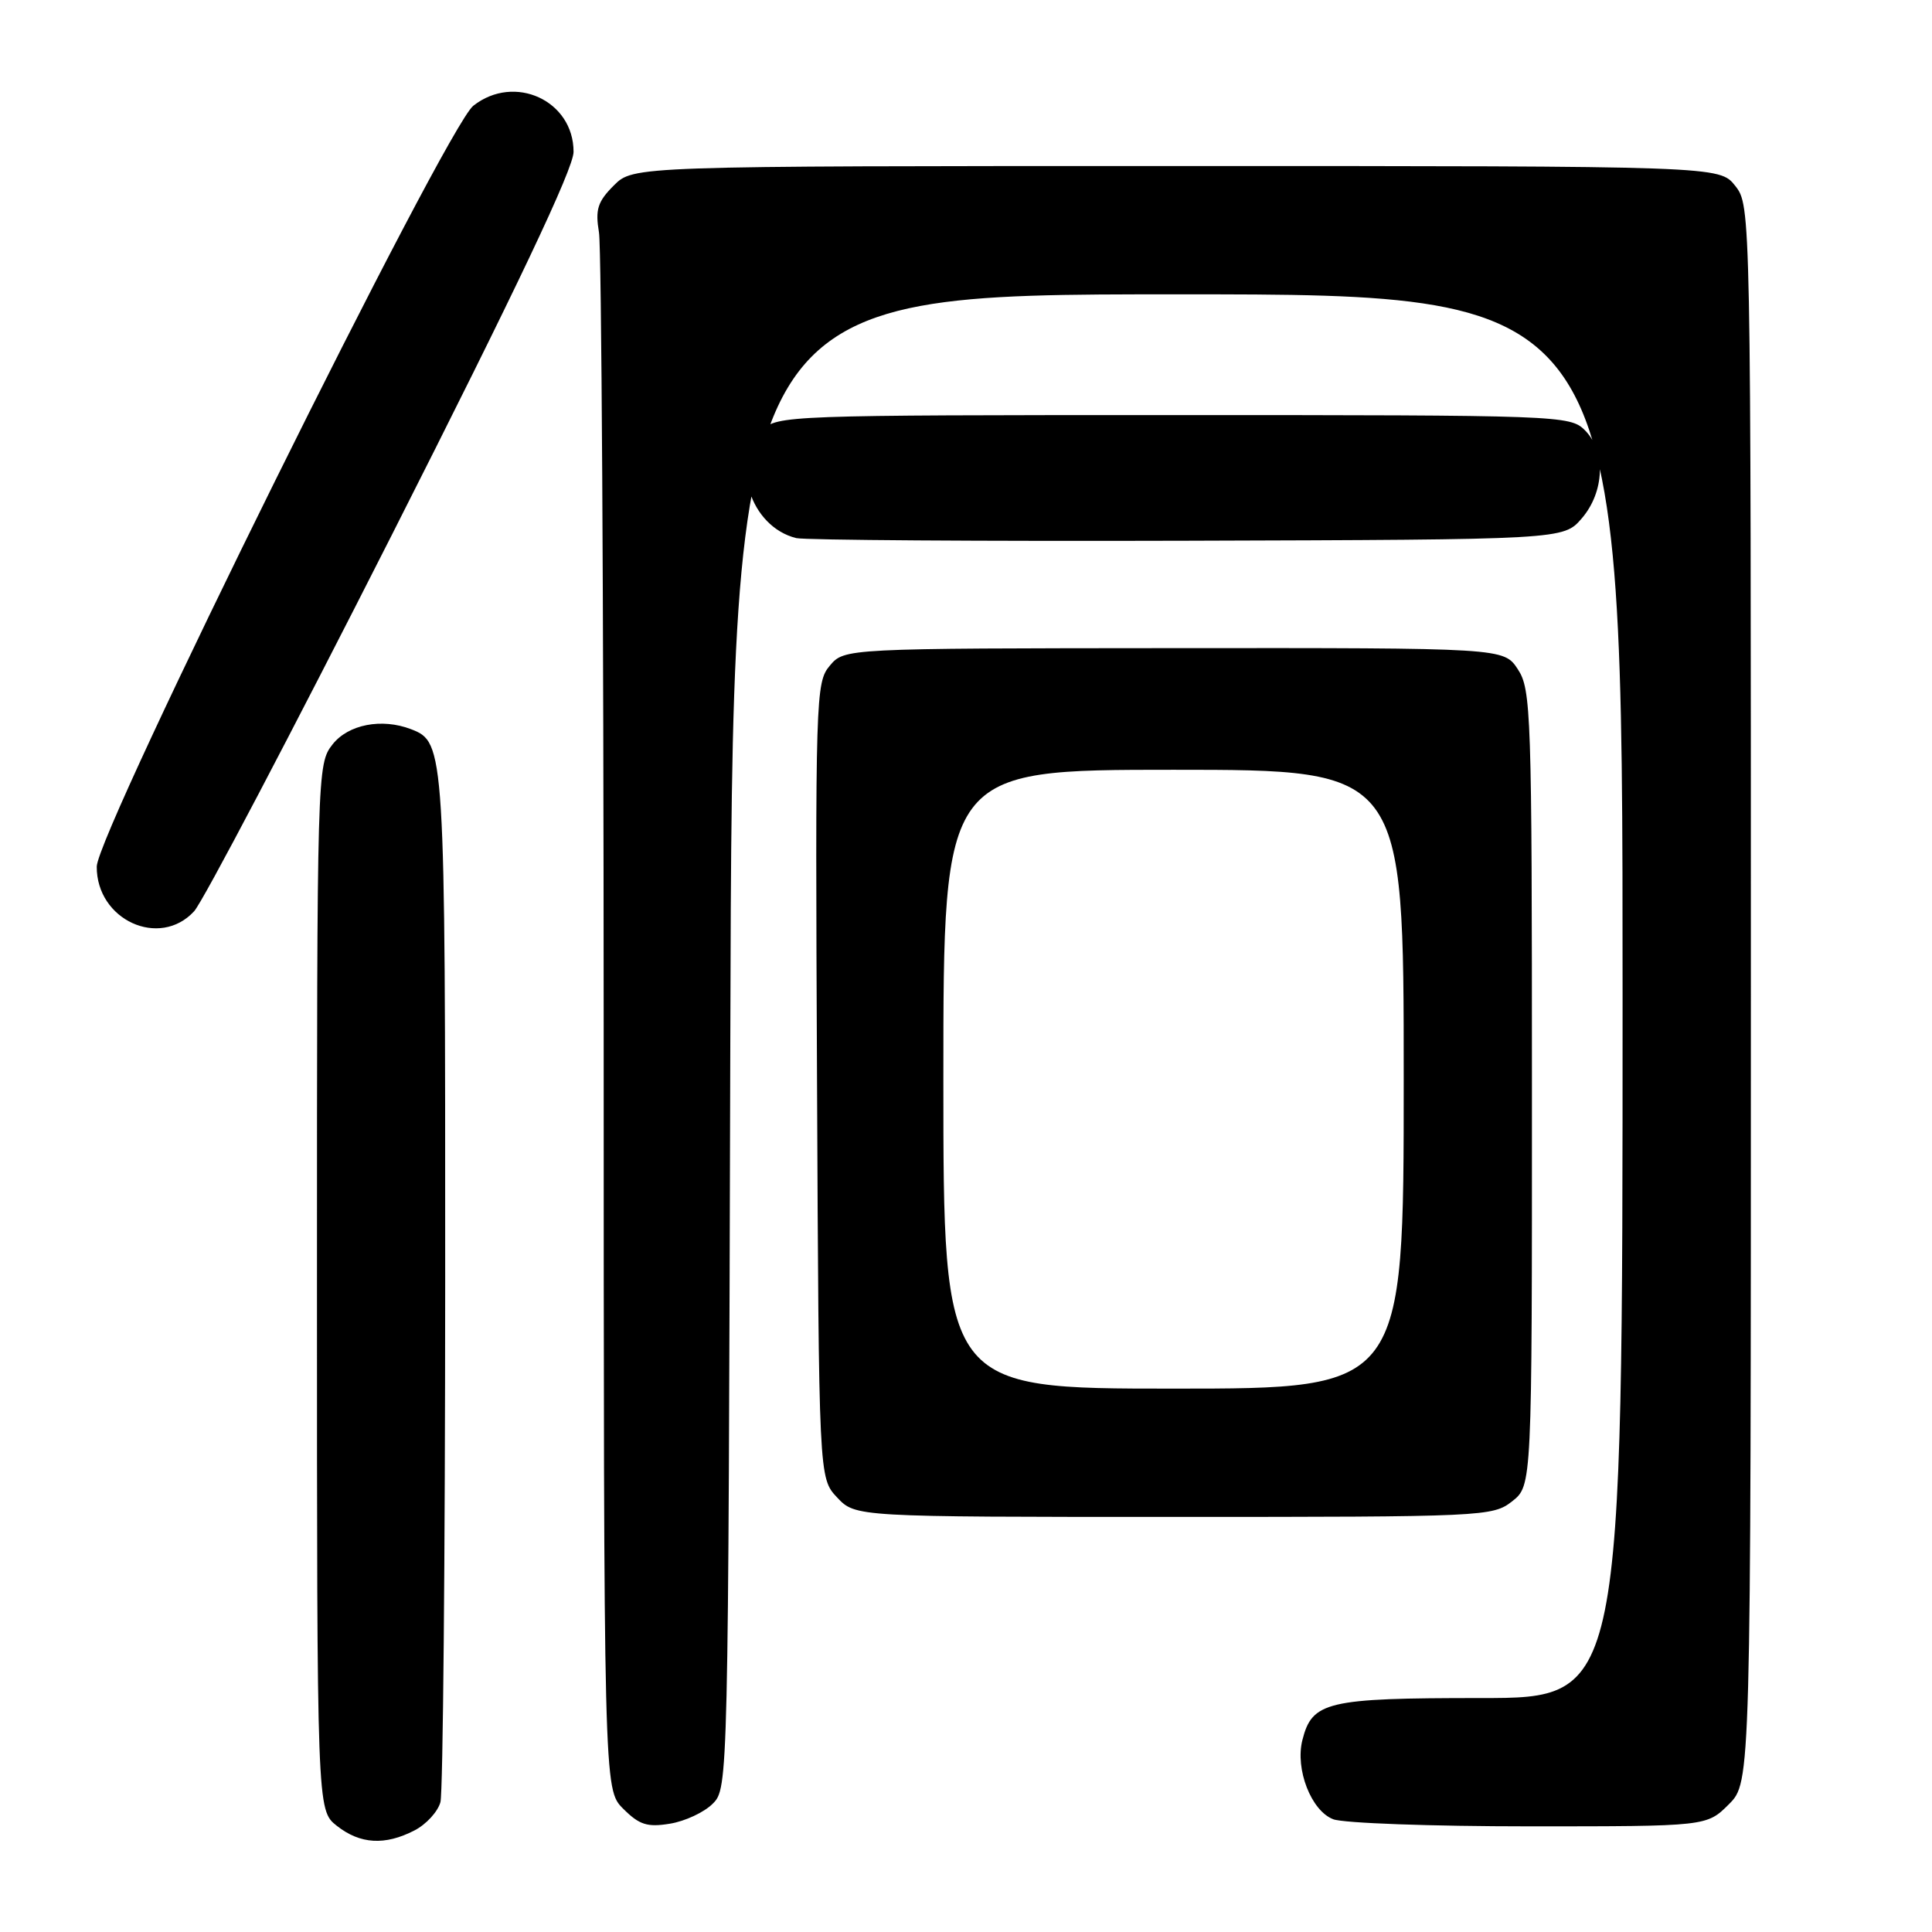 <?xml version="1.0" encoding="UTF-8" standalone="no"?>
<!DOCTYPE svg PUBLIC "-//W3C//DTD SVG 1.1//EN" "http://www.w3.org/Graphics/SVG/1.1/DTD/svg11.dtd" >
<svg xmlns="http://www.w3.org/2000/svg" xmlns:xlink="http://www.w3.org/1999/xlink" version="1.1" viewBox="0 0 256 256">
 <g >
 <path fill="currentColor"
d=" M 54.92 242.54 C 56.48 241.74 58.02 240.05 58.36 238.79 C 58.70 237.53 58.98 206.44 58.99 169.70 C 59.00 99.01 58.96 98.35 54.46 96.62 C 50.58 95.13 46.15 95.99 44.07 98.63 C 42.02 101.24 42.00 101.98 42.00 170.56 C 42.00 239.85 42.00 239.85 44.63 241.93 C 47.73 244.37 51.01 244.56 54.92 242.54 Z  M 94.44 239.00 C 96.49 236.96 96.50 236.39 96.77 137.97 C 97.04 39.00 97.04 39.00 156.02 39.00 C 215.00 39.00 215.00 39.00 215.00 132.00 C 215.00 225.00 215.00 225.00 196.22 225.00 C 175.79 225.00 173.86 225.46 172.57 230.58 C 171.60 234.45 173.75 239.95 176.66 241.06 C 178.02 241.58 189.71 242.00 202.64 242.00 C 226.15 242.00 226.15 242.00 229.08 239.08 C 232.00 236.15 232.00 236.15 232.00 131.71 C 232.00 27.56 231.99 27.26 229.93 24.63 C 227.85 22.00 227.85 22.00 155.88 22.00 C 83.91 22.00 83.91 22.00 81.34 24.57 C 79.18 26.73 78.86 27.75 79.37 30.82 C 79.70 32.85 79.98 80.08 79.99 135.80 C 80.00 237.09 80.00 237.09 82.57 239.66 C 84.71 241.80 85.76 242.14 88.76 241.65 C 90.75 241.33 93.31 240.14 94.44 239.00 Z  M 200.37 198.93 C 203.00 196.85 203.00 196.85 202.99 144.18 C 202.99 94.48 202.88 91.34 201.12 88.68 C 199.26 85.85 199.26 85.85 155.58 85.88 C 111.89 85.91 111.89 85.91 109.95 88.21 C 108.08 90.42 108.02 92.32 108.26 143.17 C 108.50 195.84 108.50 195.84 110.92 198.42 C 113.35 201.00 113.35 201.00 155.54 201.00 C 196.71 201.00 197.79 200.95 200.37 198.93 Z  M 25.72 120.75 C 26.87 119.51 38.64 97.09 51.90 70.92 C 68.49 38.16 76.00 22.33 76.00 20.12 C 76.00 13.32 68.17 9.72 62.72 14.01 C 59.09 16.86 12.84 110.30 12.82 114.83 C 12.78 121.90 21.14 125.73 25.72 120.75 Z  M 209.59 68.69 C 212.62 65.17 212.81 59.81 210.00 57.00 C 208.05 55.05 206.67 55.00 155.50 55.00 C 104.33 55.00 102.95 55.05 101.00 57.00 C 96.72 61.28 99.39 69.78 105.50 71.30 C 106.60 71.57 129.93 71.73 157.34 71.65 C 207.17 71.50 207.17 71.50 209.59 68.69 Z  M 125.00 143.00 C 125.00 102.00 125.00 102.00 155.50 102.00 C 186.00 102.00 186.00 102.00 186.00 143.00 C 186.00 184.00 186.00 184.00 155.50 184.00 C 125.00 184.00 125.00 184.00 125.00 143.00 Z "/>
</g>
</svg>